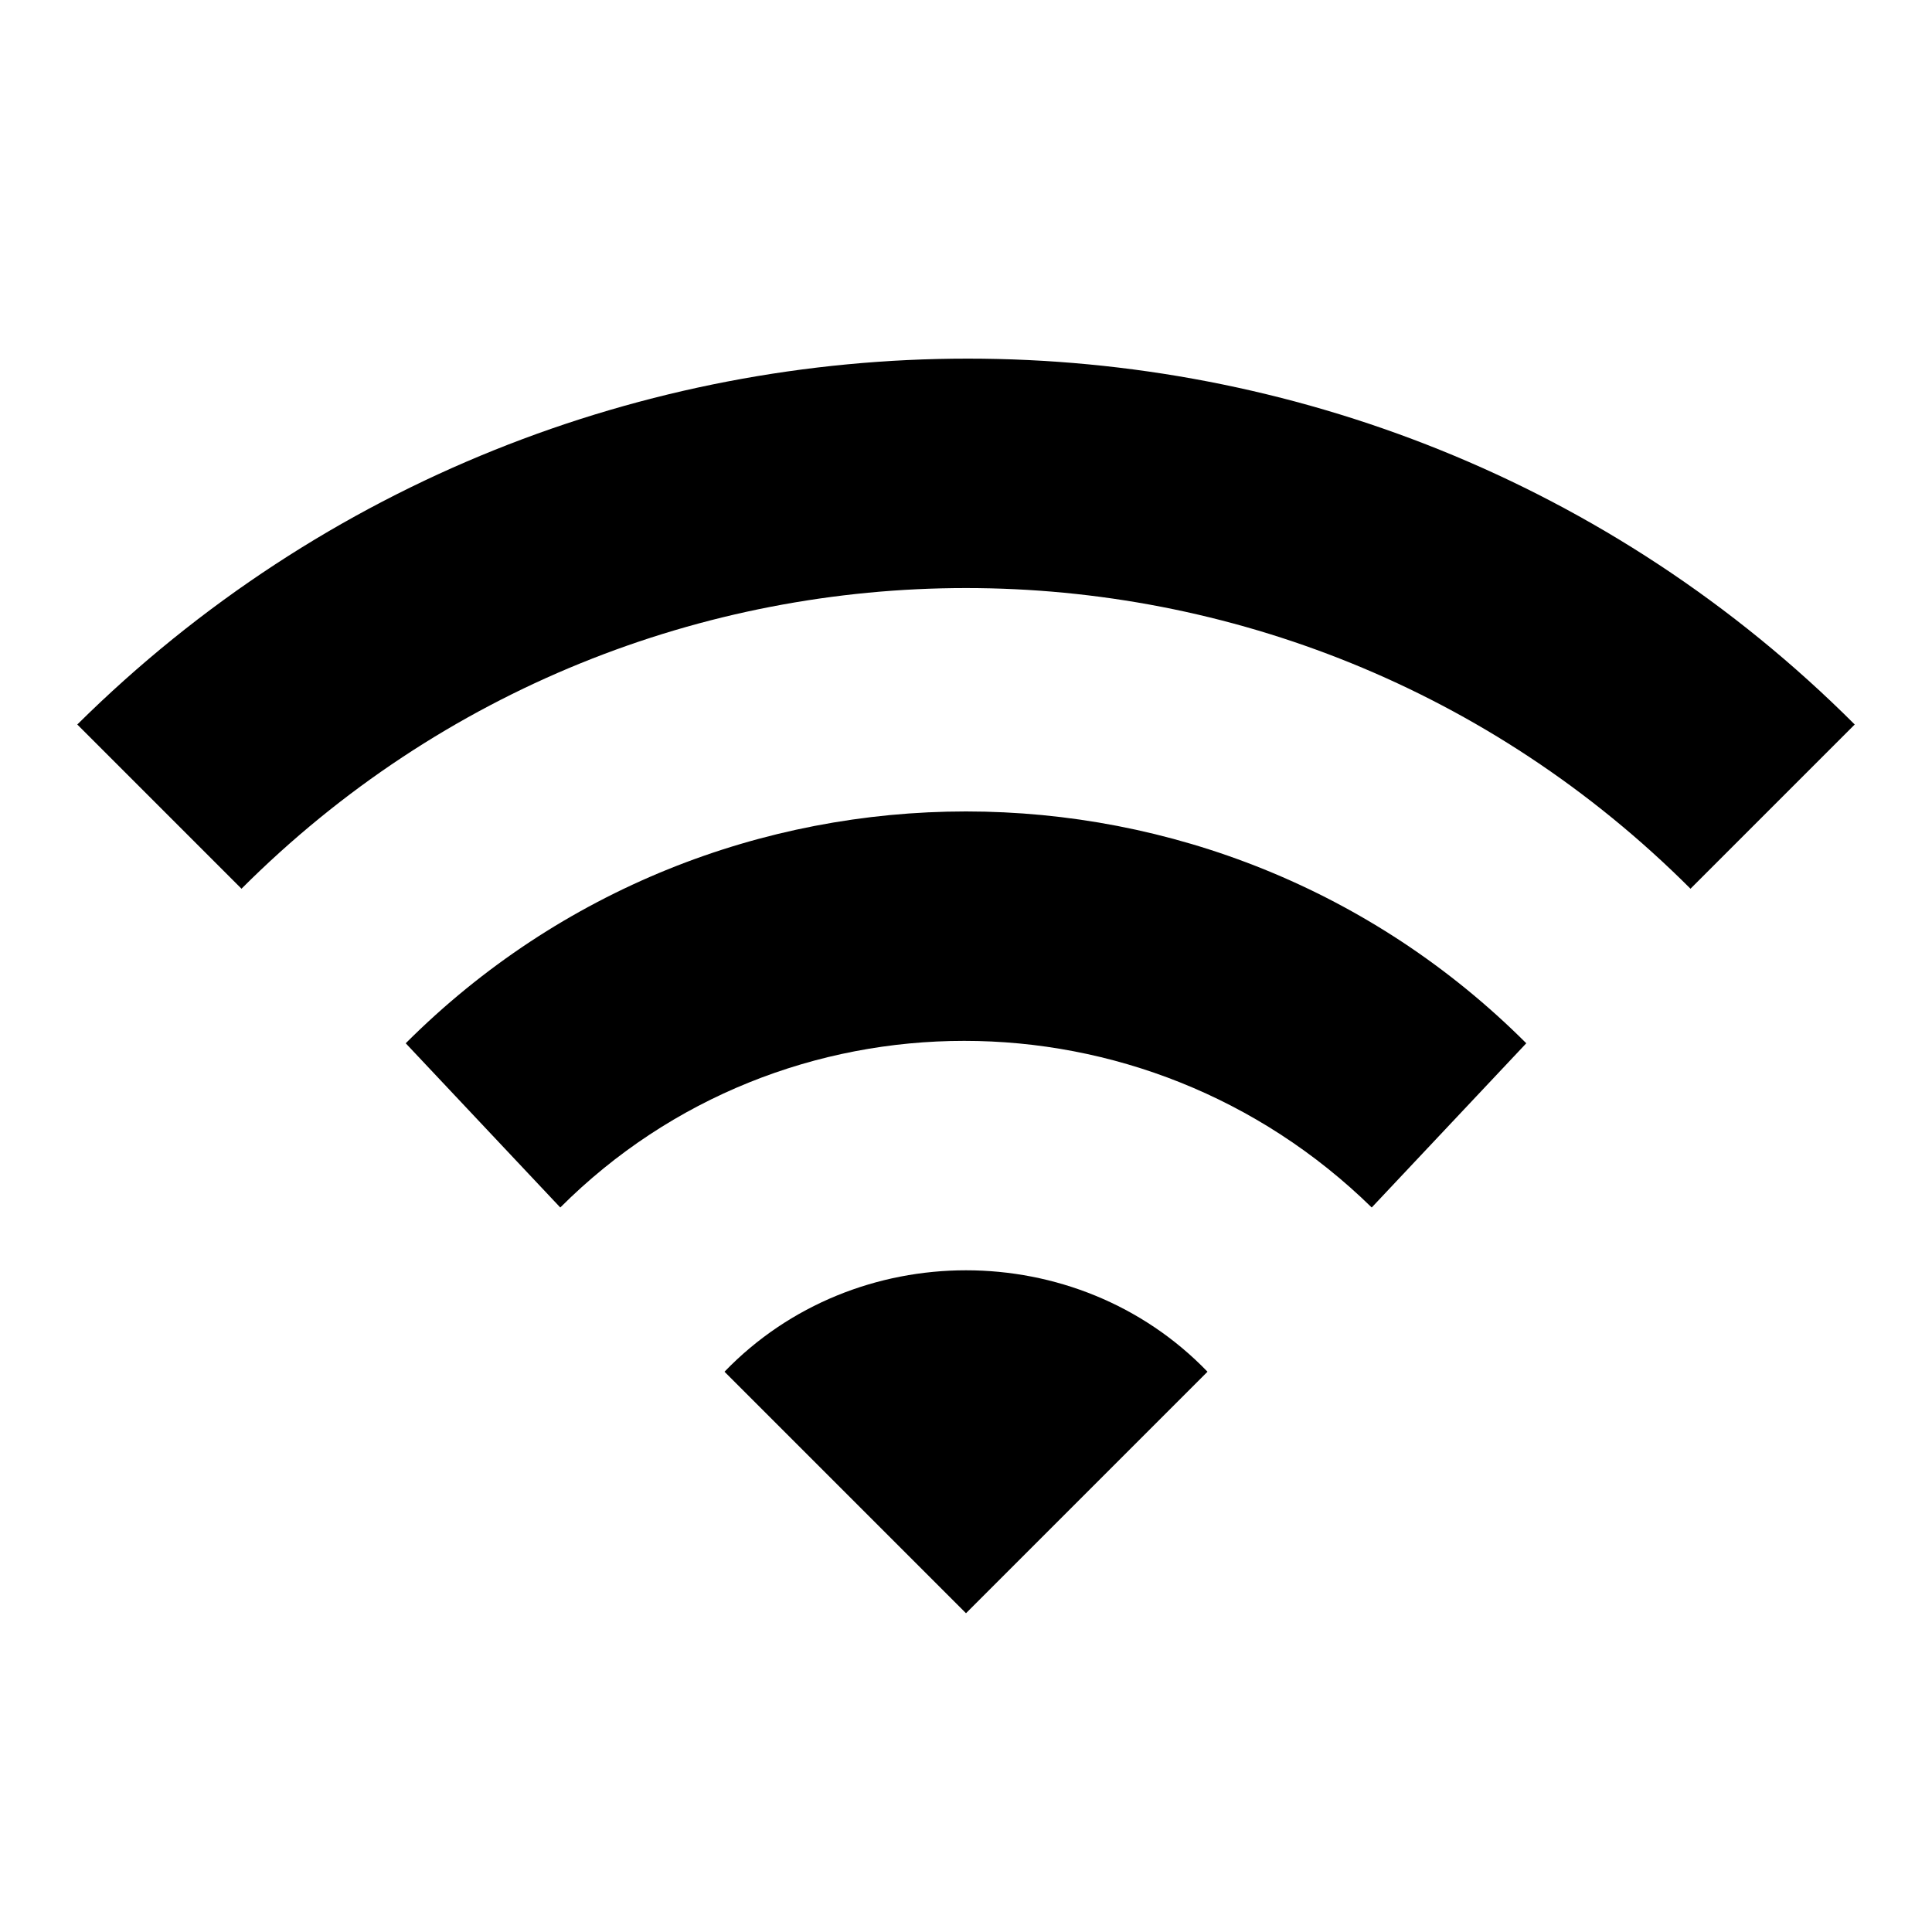 <?xml version="1.0"?><svg xmlns="http://www.w3.org/2000/svg" width="40" height="40" viewBox="0 0 40 40"><path  d="m8.4 21.6c6.4-6.4 16.8-6.4 23.2 0l-3.2 3.4c-4.7-4.6-12.2-4.6-16.8 0z m6.6 6.8c2.7-2.8 7.3-2.8 10 0l-5 5z m-13.4-13.4c10.2-10.1 26.7-10.1 36.8 0l-3.4 3.4c-8.3-8.3-21.7-8.3-30 0z"></path></svg>
